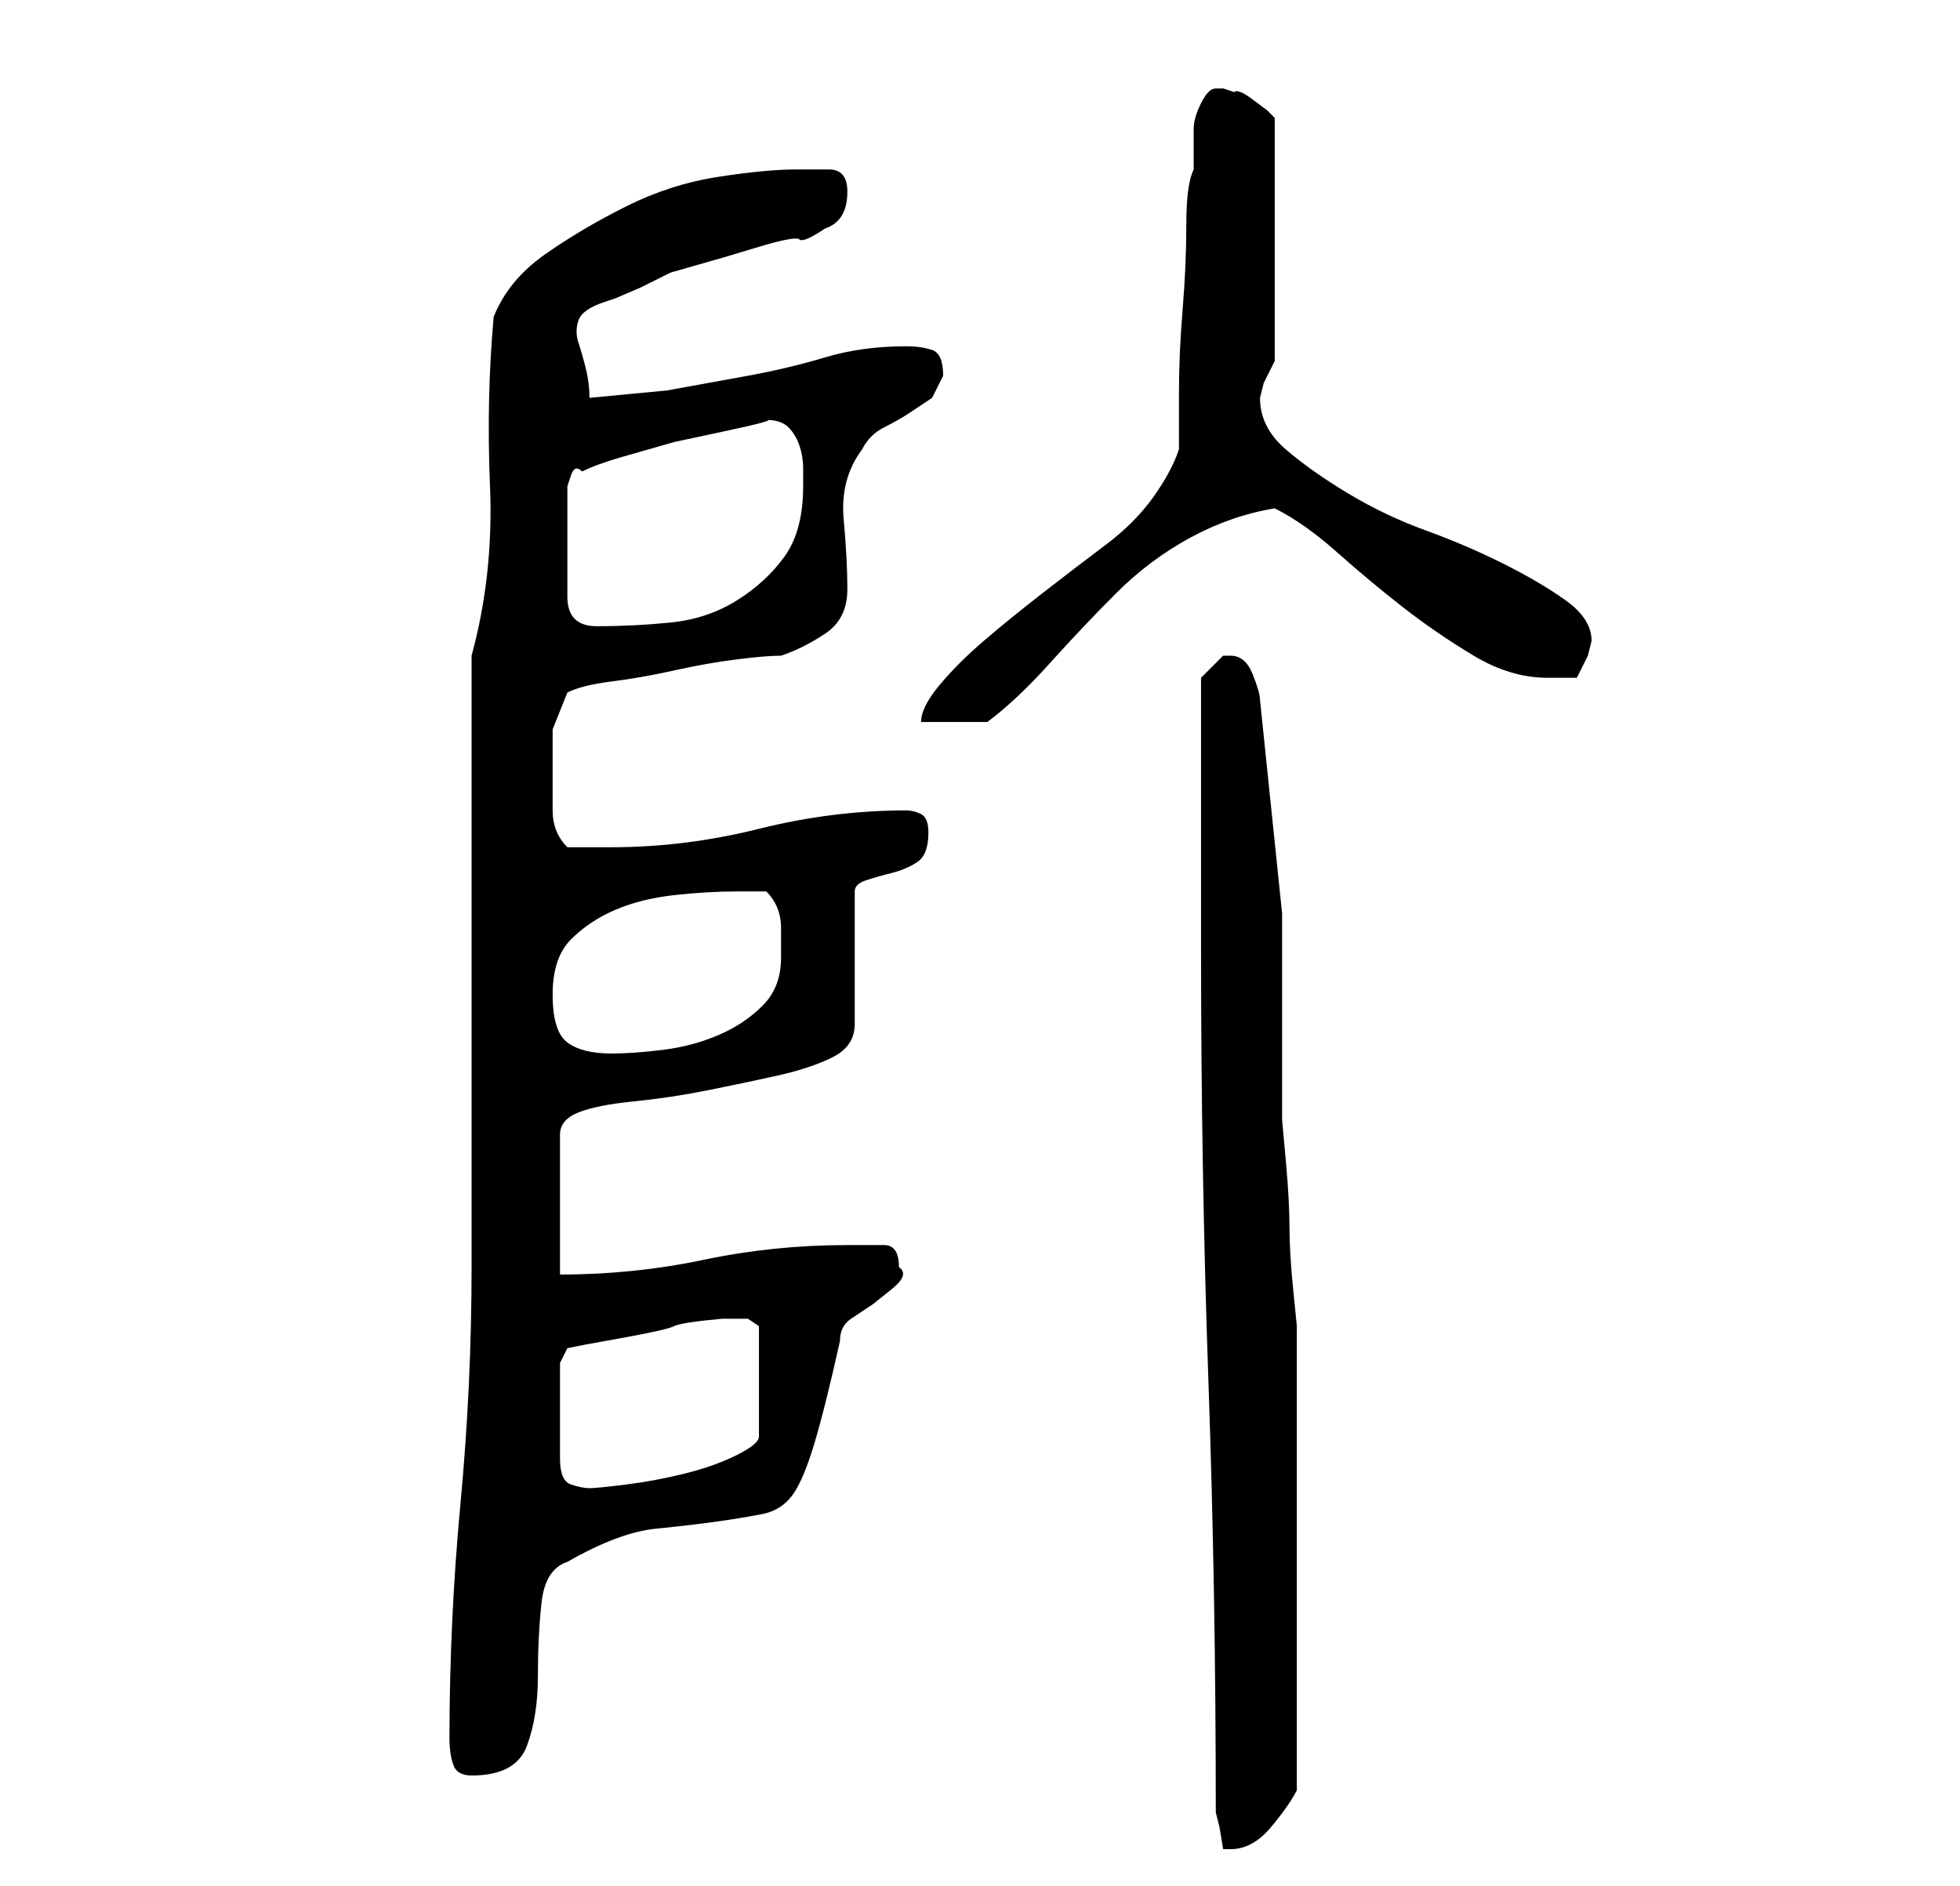 <?xml version="1.0" standalone="no"?>
<!DOCTYPE svg PUBLIC "-//W3C//DTD SVG 1.1//EN" "http://www.w3.org/Graphics/SVG/1.1/DTD/svg11.dtd" >
<svg xmlns="http://www.w3.org/2000/svg" xmlns:xlink="http://www.w3.org/1999/xlink" version="1.1" viewBox="-10 0 266 256">
   <path fill="currentColor"
d="M155 246l0.5 2t0.5 3h1q3 0 5.5 -3t3.5 -5v-6.5v-9.5v-9v-6v-9v-10v-8.5v-4.5t-0.5 -5t-0.5 -8.5t-0.5 -9t-0.5 -5.5v-28t-3 -29q0 -1 -1 -3.5t-3 -2.5h-1l-1 1l-2 2v7v12v11v7q0 30 1 58.5t1 58.5zM51 236q0 2 0.5 3.5t2.5 1.5q6 0 7.5 -4t1.5 -9.5t0.5 -10t3.5 -5.5
q7 -4 12 -4.5t8.5 -1t6 -1t4 -2.5t3 -7t3.5 -14q0 -2 1.5 -3l3 -2t2.5 -2t1 -3q0 -3 -2 -3h-5q-10 0 -19.5 2t-19.5 2v-19q0 -2 2.5 -3t7.5 -1.5t10 -1.5t9.5 -2t7.5 -2.5t3 -4.5v-18q0 -1 1.5 -1.5t3.5 -1t3.5 -1.5t1.5 -4q0 -2 -1 -2.5t-2 -0.5q-10 0 -20 2.5t-20 2.5h-6
q-2 -2 -2 -5v-5v-6t2 -5q2 -1 6 -1.5t8.5 -1.5t8.5 -1.5t6 -0.5q3 -1 6 -3t3 -6t-0.5 -9.5t2.5 -9.5q1 -2 3 -3t3.5 -2l3 -2t1.5 -3q0 -3 -1.5 -3.5t-3.5 -0.5q-6 0 -11 1.5t-10.5 2.5l-11 2t-10.5 1q0 -2 -0.5 -4t-1 -3.5t0 -3t3.5 -2.5l1.5 -0.5t3.5 -1.5l4 -2t3.5 -1
t3.5 -1t5 -1.5t5.5 -1t3.5 -1.5q3 -1 3 -5q0 -3 -2.5 -3h-4.5q-4 0 -10.5 1t-12.5 4t-11 6.5t-7 8.5q-1 11 -0.5 23t-2.5 23v9.5v14.5v17v18v14.5v9.5q0 16 -1.5 32t-1.5 32zM66 185l1 -2l2.5 -0.5t5.5 -1t6.5 -1.5t6.5 -1h1h2.5t1.5 1v15q0 1 -3 2.5t-7 2.5t-8 1.5t-5 0.5
t-2.5 -0.5t-1.5 -3.5v-13zM65 135q0 -5 2.5 -7.5t6 -4t8 -2t8.5 -0.5h4q2 2 2 5v4q0 4 -2.5 6.5t-6 4t-7.5 2t-7 0.5q-4 0 -6 -1.5t-2 -6.5zM150 61q-1 3 -3.5 6.5t-6.5 6.5t-8.5 6.5t-8 6.5t-6 6t-2.5 5h9q4 -3 8.5 -8t9 -9.5t10 -7.5t11.5 -4q4 2 8.5 6t9 7.5t9.5 6.5
t10 3h2.5h1.5l1.5 -3t0.5 -2q0 -3 -3.5 -5.5t-8.5 -5t-10.5 -4.5t-10.5 -5t-8.5 -6t-3.5 -7l0.5 -2t1.5 -3v-33l-1 -1t-2 -1.5t-2.5 -1l-1.5 -0.5h-1q-1 0 -2 2t-1 3.5v3.5v2q-1 2 -1 7.5t-0.5 11.5t-0.5 11.5v7.5zM67 74v-4v-4t0.5 -1.5t1.5 -0.5q2 -1 5.5 -2l7 -2t7 -1.5
t5.5 -1.5q2 0 3 1t1.5 2.5t0.5 3v2.5q0 6 -2.5 9.5t-6.5 6t-9 3t-10 0.5q-2 0 -3 -1t-1 -3v-4v-3z" />
</svg>

